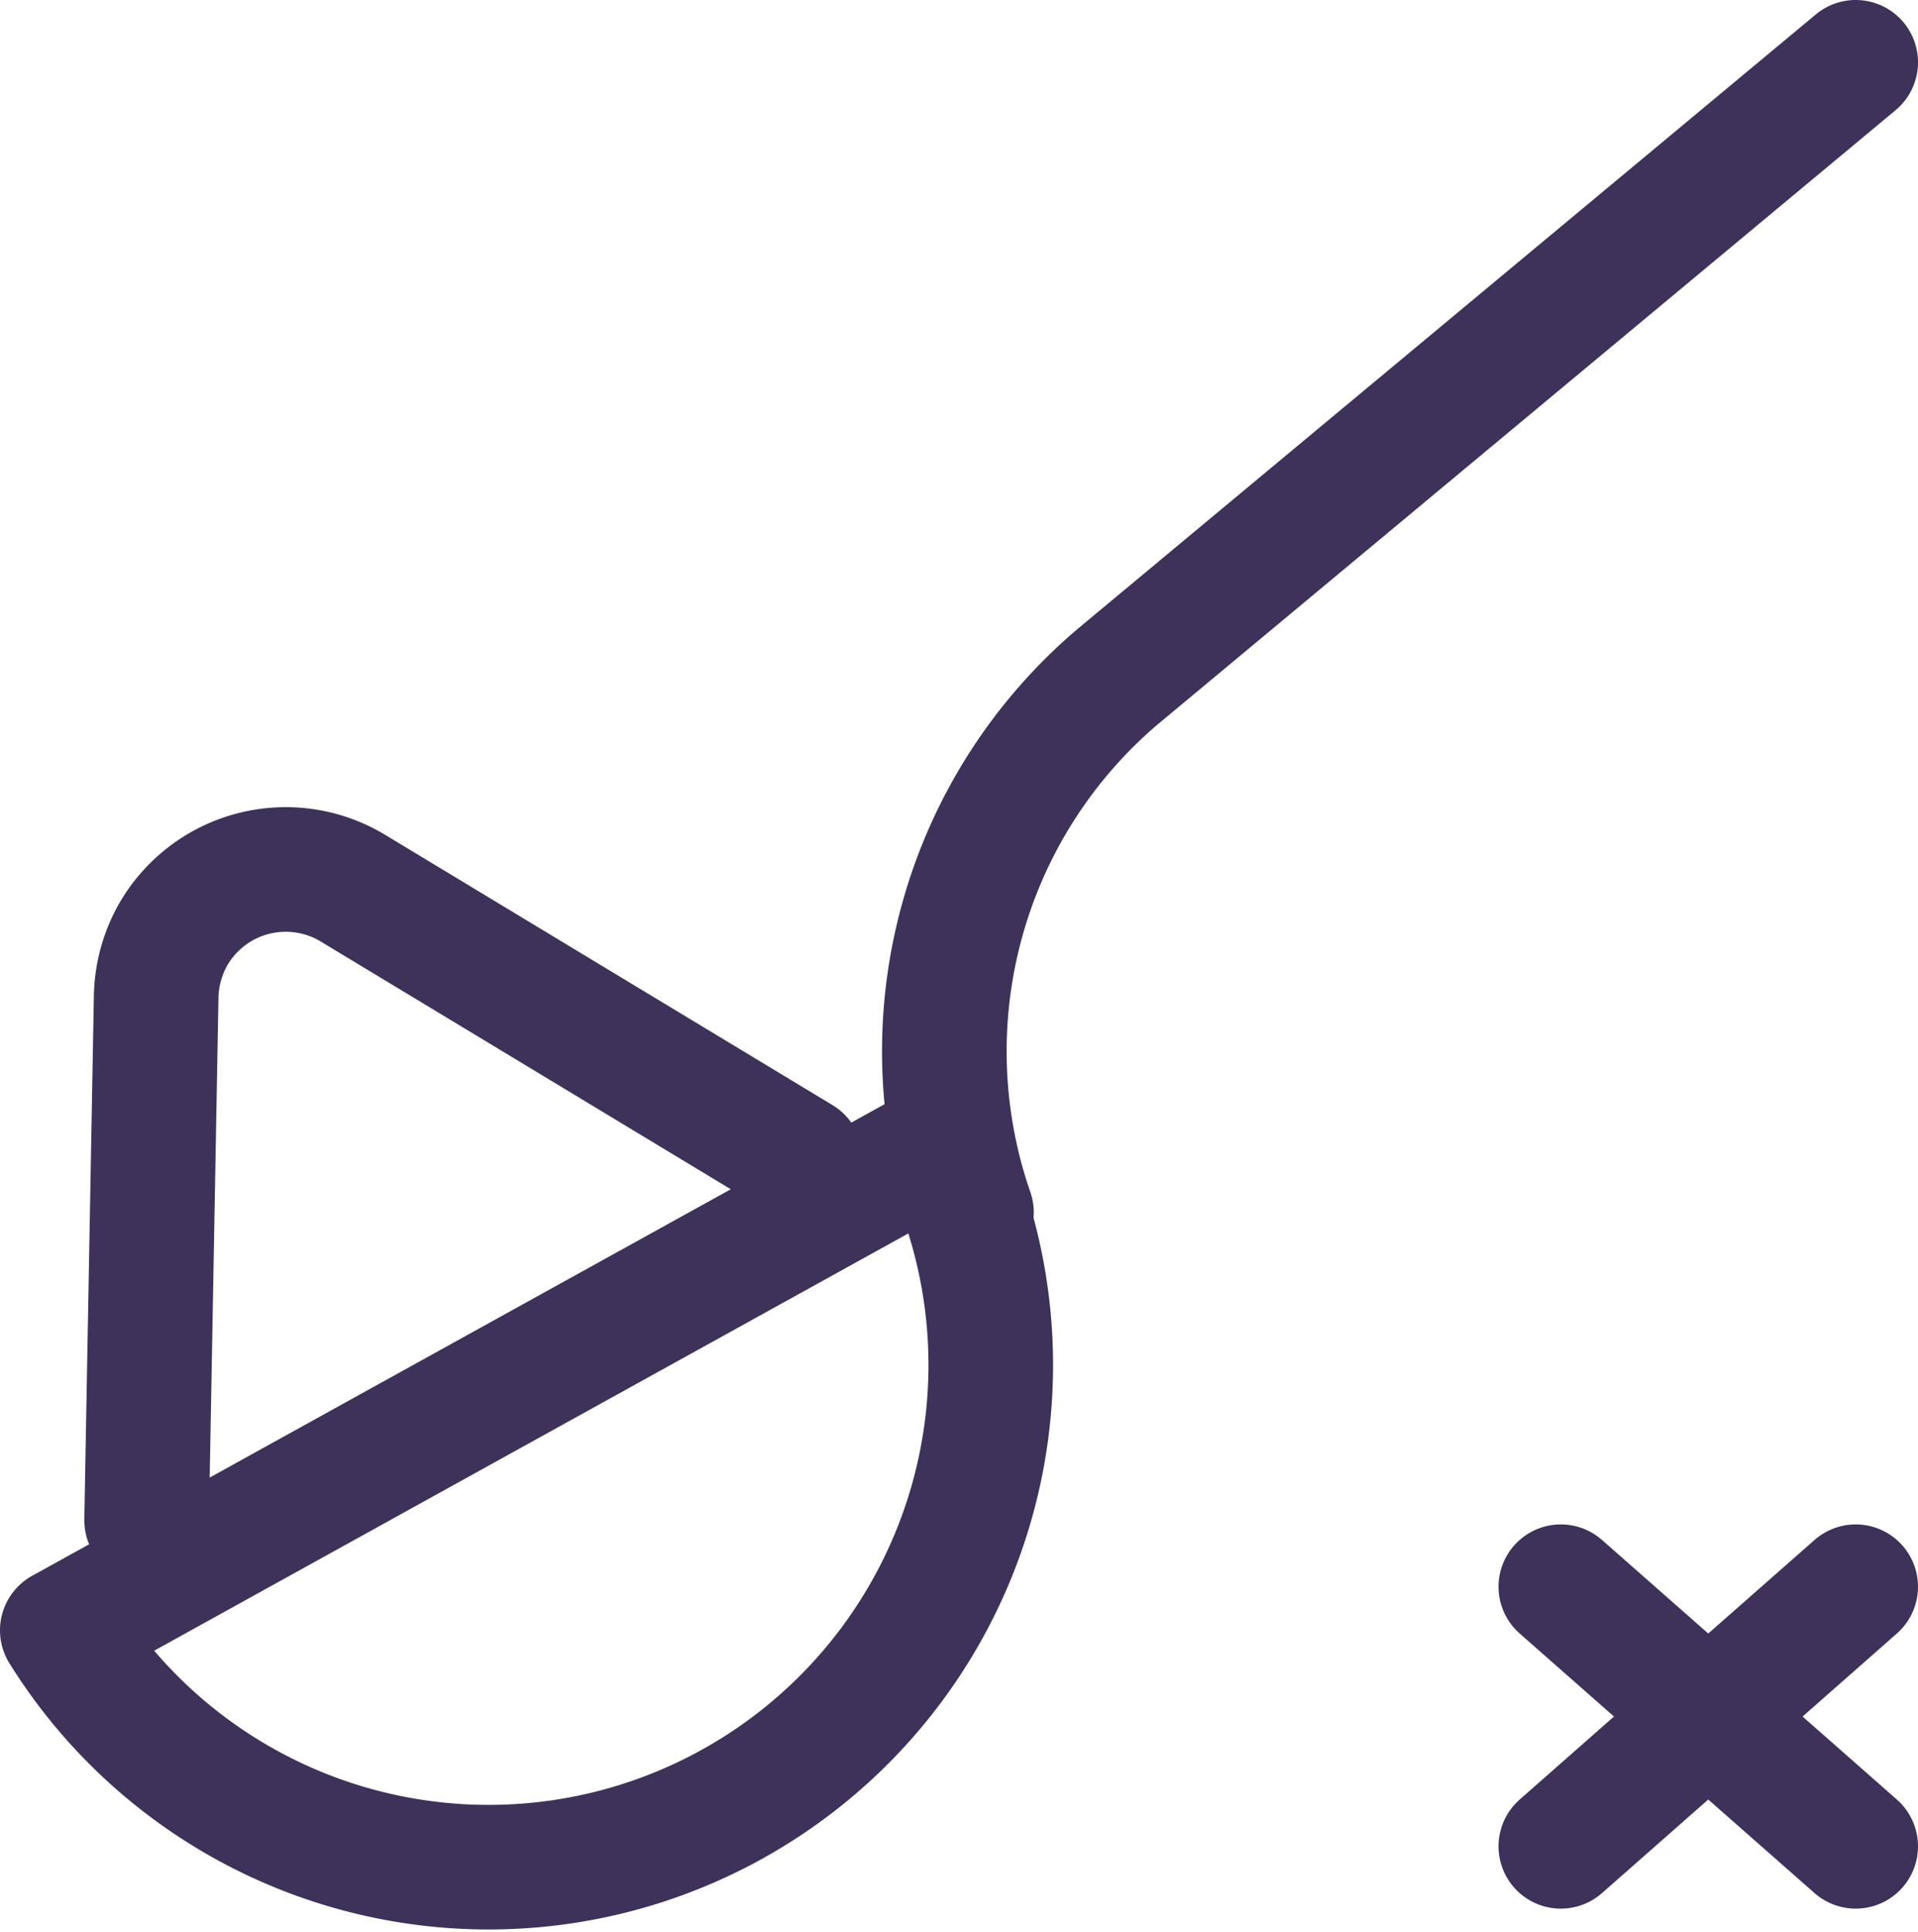 <svg xmlns="http://www.w3.org/2000/svg" viewBox="0 0 46.18 46.52"><defs><style>.cls-1{fill:none;stroke:#3e315a;stroke-linecap:round;stroke-linejoin:round;stroke-width:3px;}</style></defs><g id="Layer_2" data-name="Layer 2"><g id="Layer_1-2" data-name="Layer 1"><g id="Layer_2-11" data-name="Layer 2-11"><g id="Layer_1-11" data-name="Layer 1-11"><path id="Path_1281" data-name="Path 1281" class="cls-1" d="M22.63,27.56A12.09,12.09,0,0,1,1.5,39.25Z"/><path id="Path_1282" data-name="Path 1282" class="cls-1" d="M19.27,27.89,8.46,21.36a3.13,3.13,0,0,0-4.28,1.12A3.16,3.16,0,0,0,3.76,24L3.53,36.6"/><path id="Path_1283" data-name="Path 1283" class="cls-1" d="M23.39,29.19a11.84,11.84,0,0,1,3.52-12.9L44.68,1.5"/><line id="Line_206" data-name="Line 206" class="cls-1" x1="44.68" y1="44.45" x2="37.58" y2="38.2"/><line id="Line_207" data-name="Line 207" class="cls-1" x1="44.68" y1="38.2" x2="37.58" y2="44.45"/></g></g></g></g></svg>